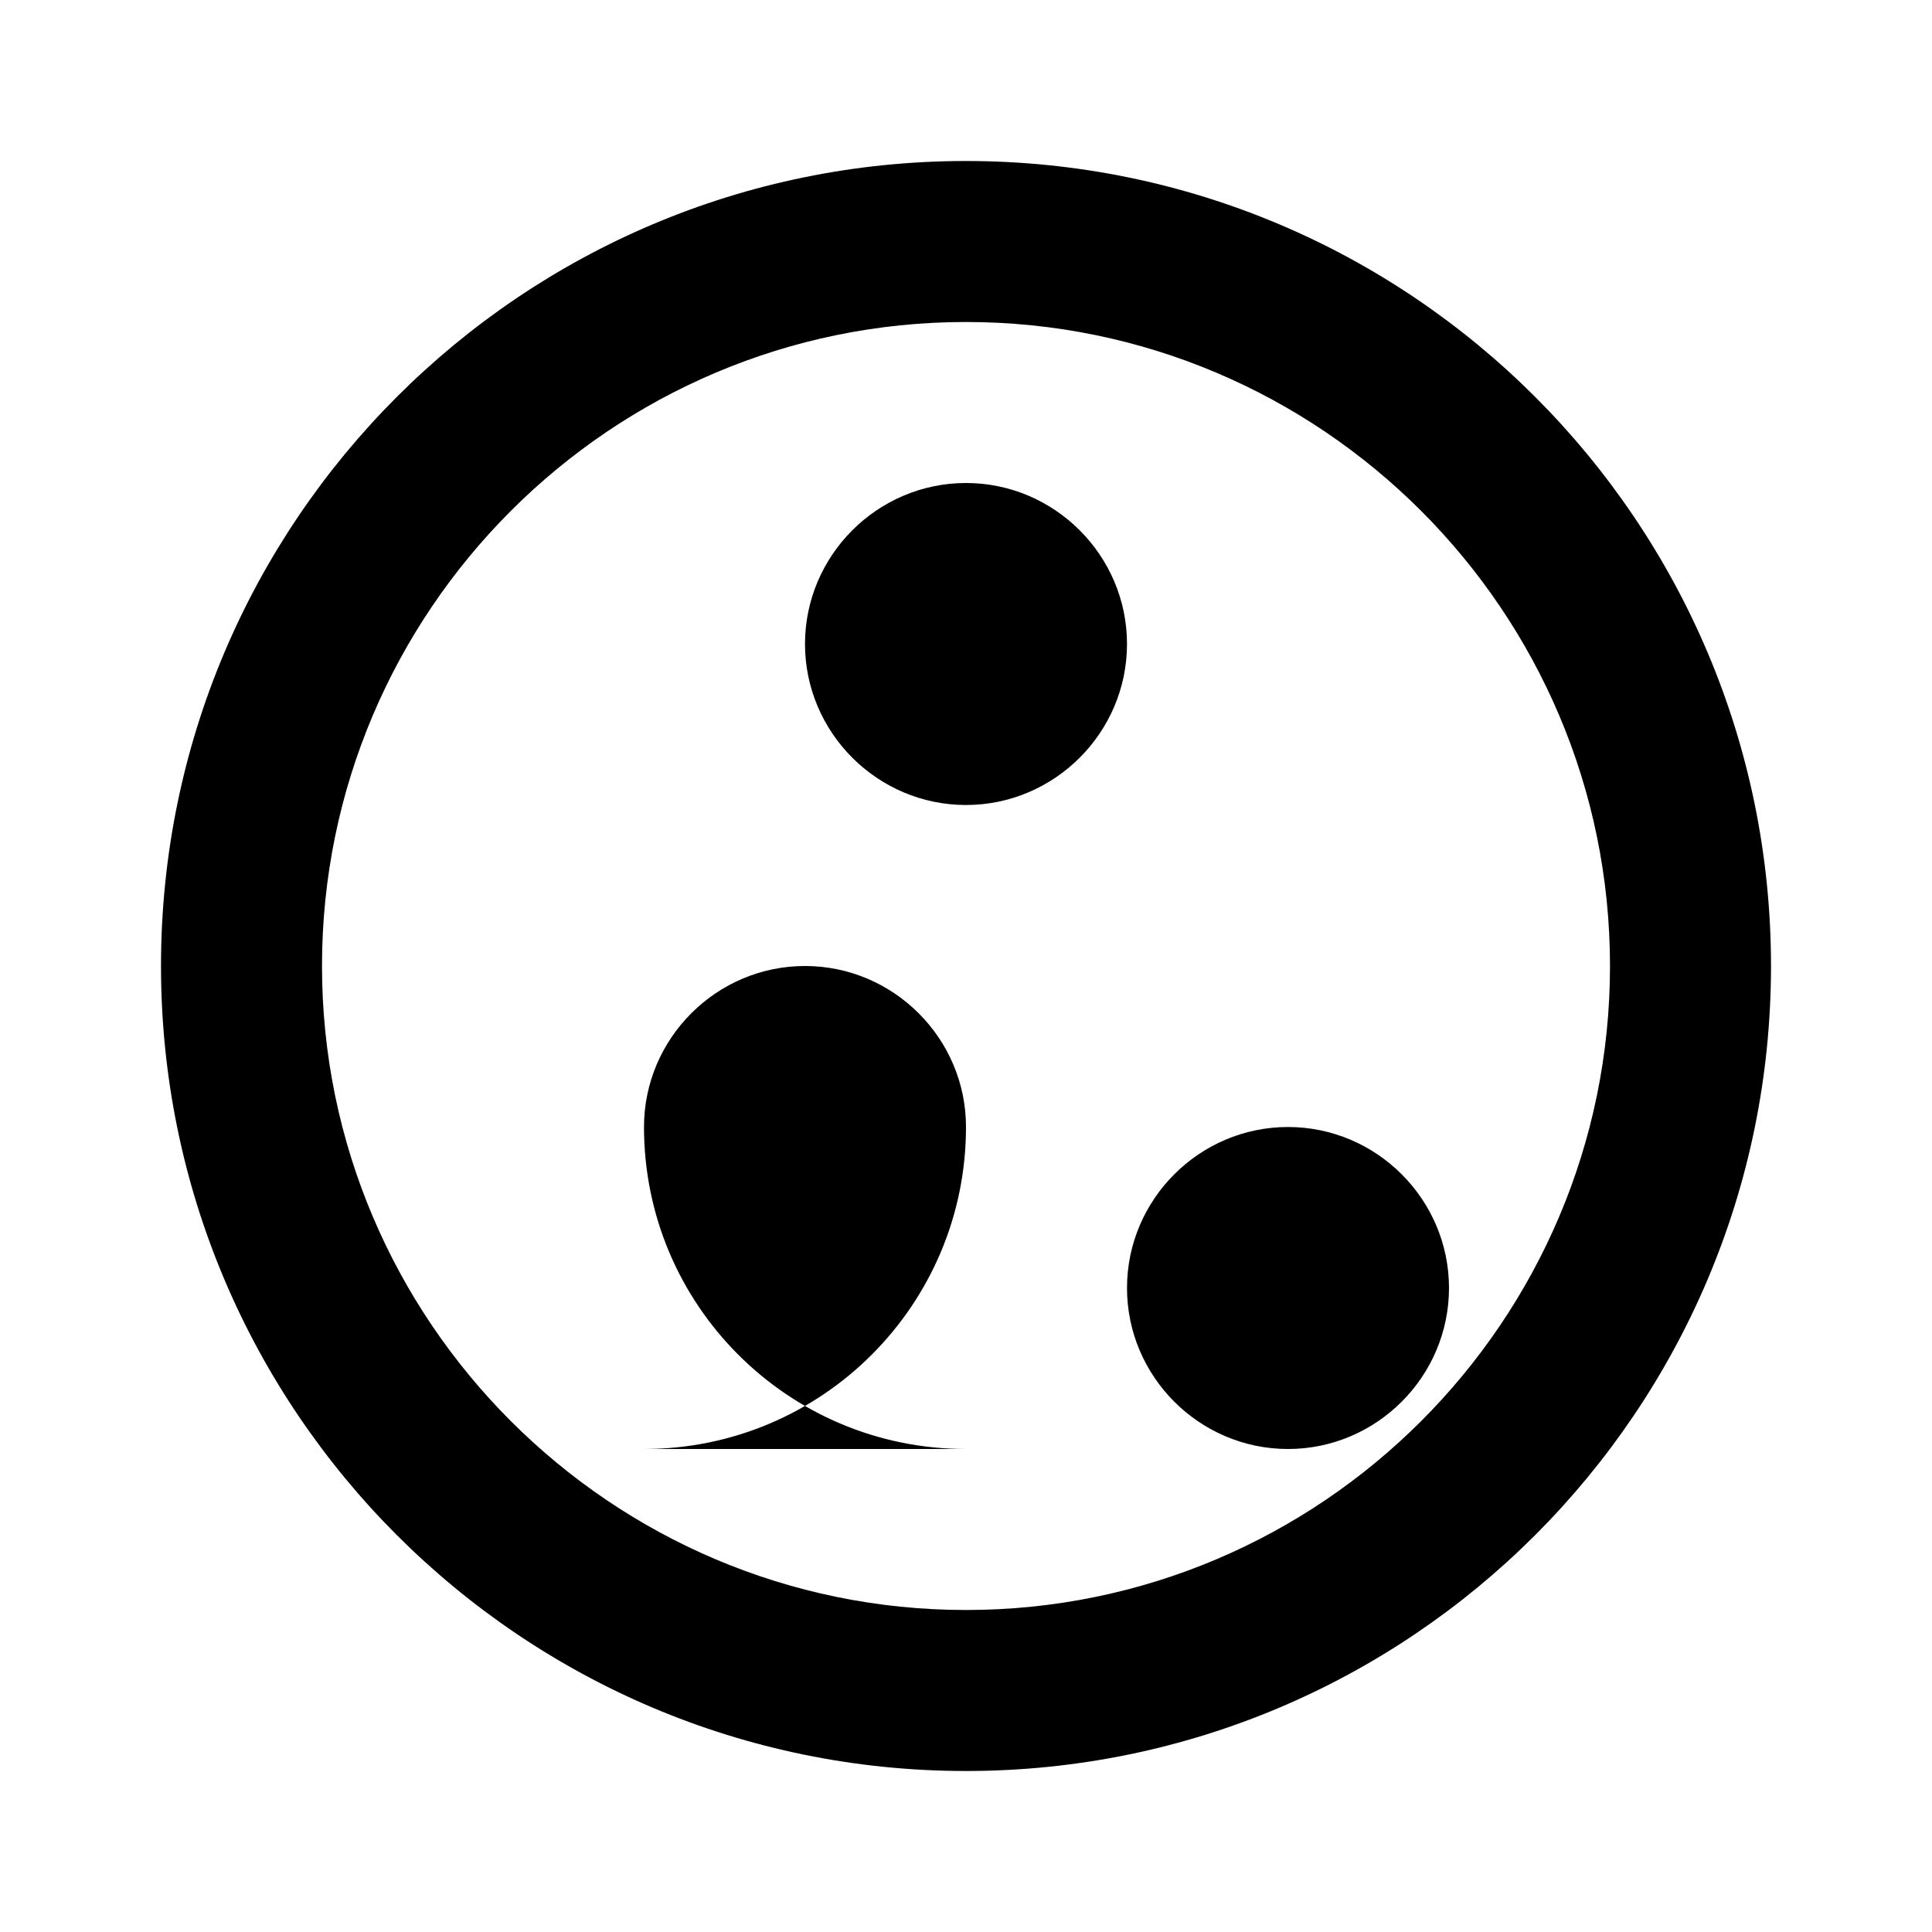 <svg xmlns="http://www.w3.org/2000/svg" class="icon icon-birdflapping" viewBox="0 0 24 24">
    <path d="M12 2C6.48 2 2 6.48 2 12s4.48 10 10 10 10-4.48 10-10S17.52 2 12 2zm0 18c-4.41 0-8-3.59-8-8s3.59-8 8-8 8 3.59 8 8-3.59 8-8 8zm0-14c-1.1 0-2 .9-2 2s.9 2 2 2 2-.9 2-2-.9-2-2-2zm0 12c-2.21 0-4-1.79-4-4 0-1.1.9-2 2-2s2 .9 2 2c0 2.21-1.79 4-4 4zm4 0c-1.1 0-2-.9-2-2s.9-2 2-2 2 .9 2 2-.9 2-2 2z"/>
</svg>